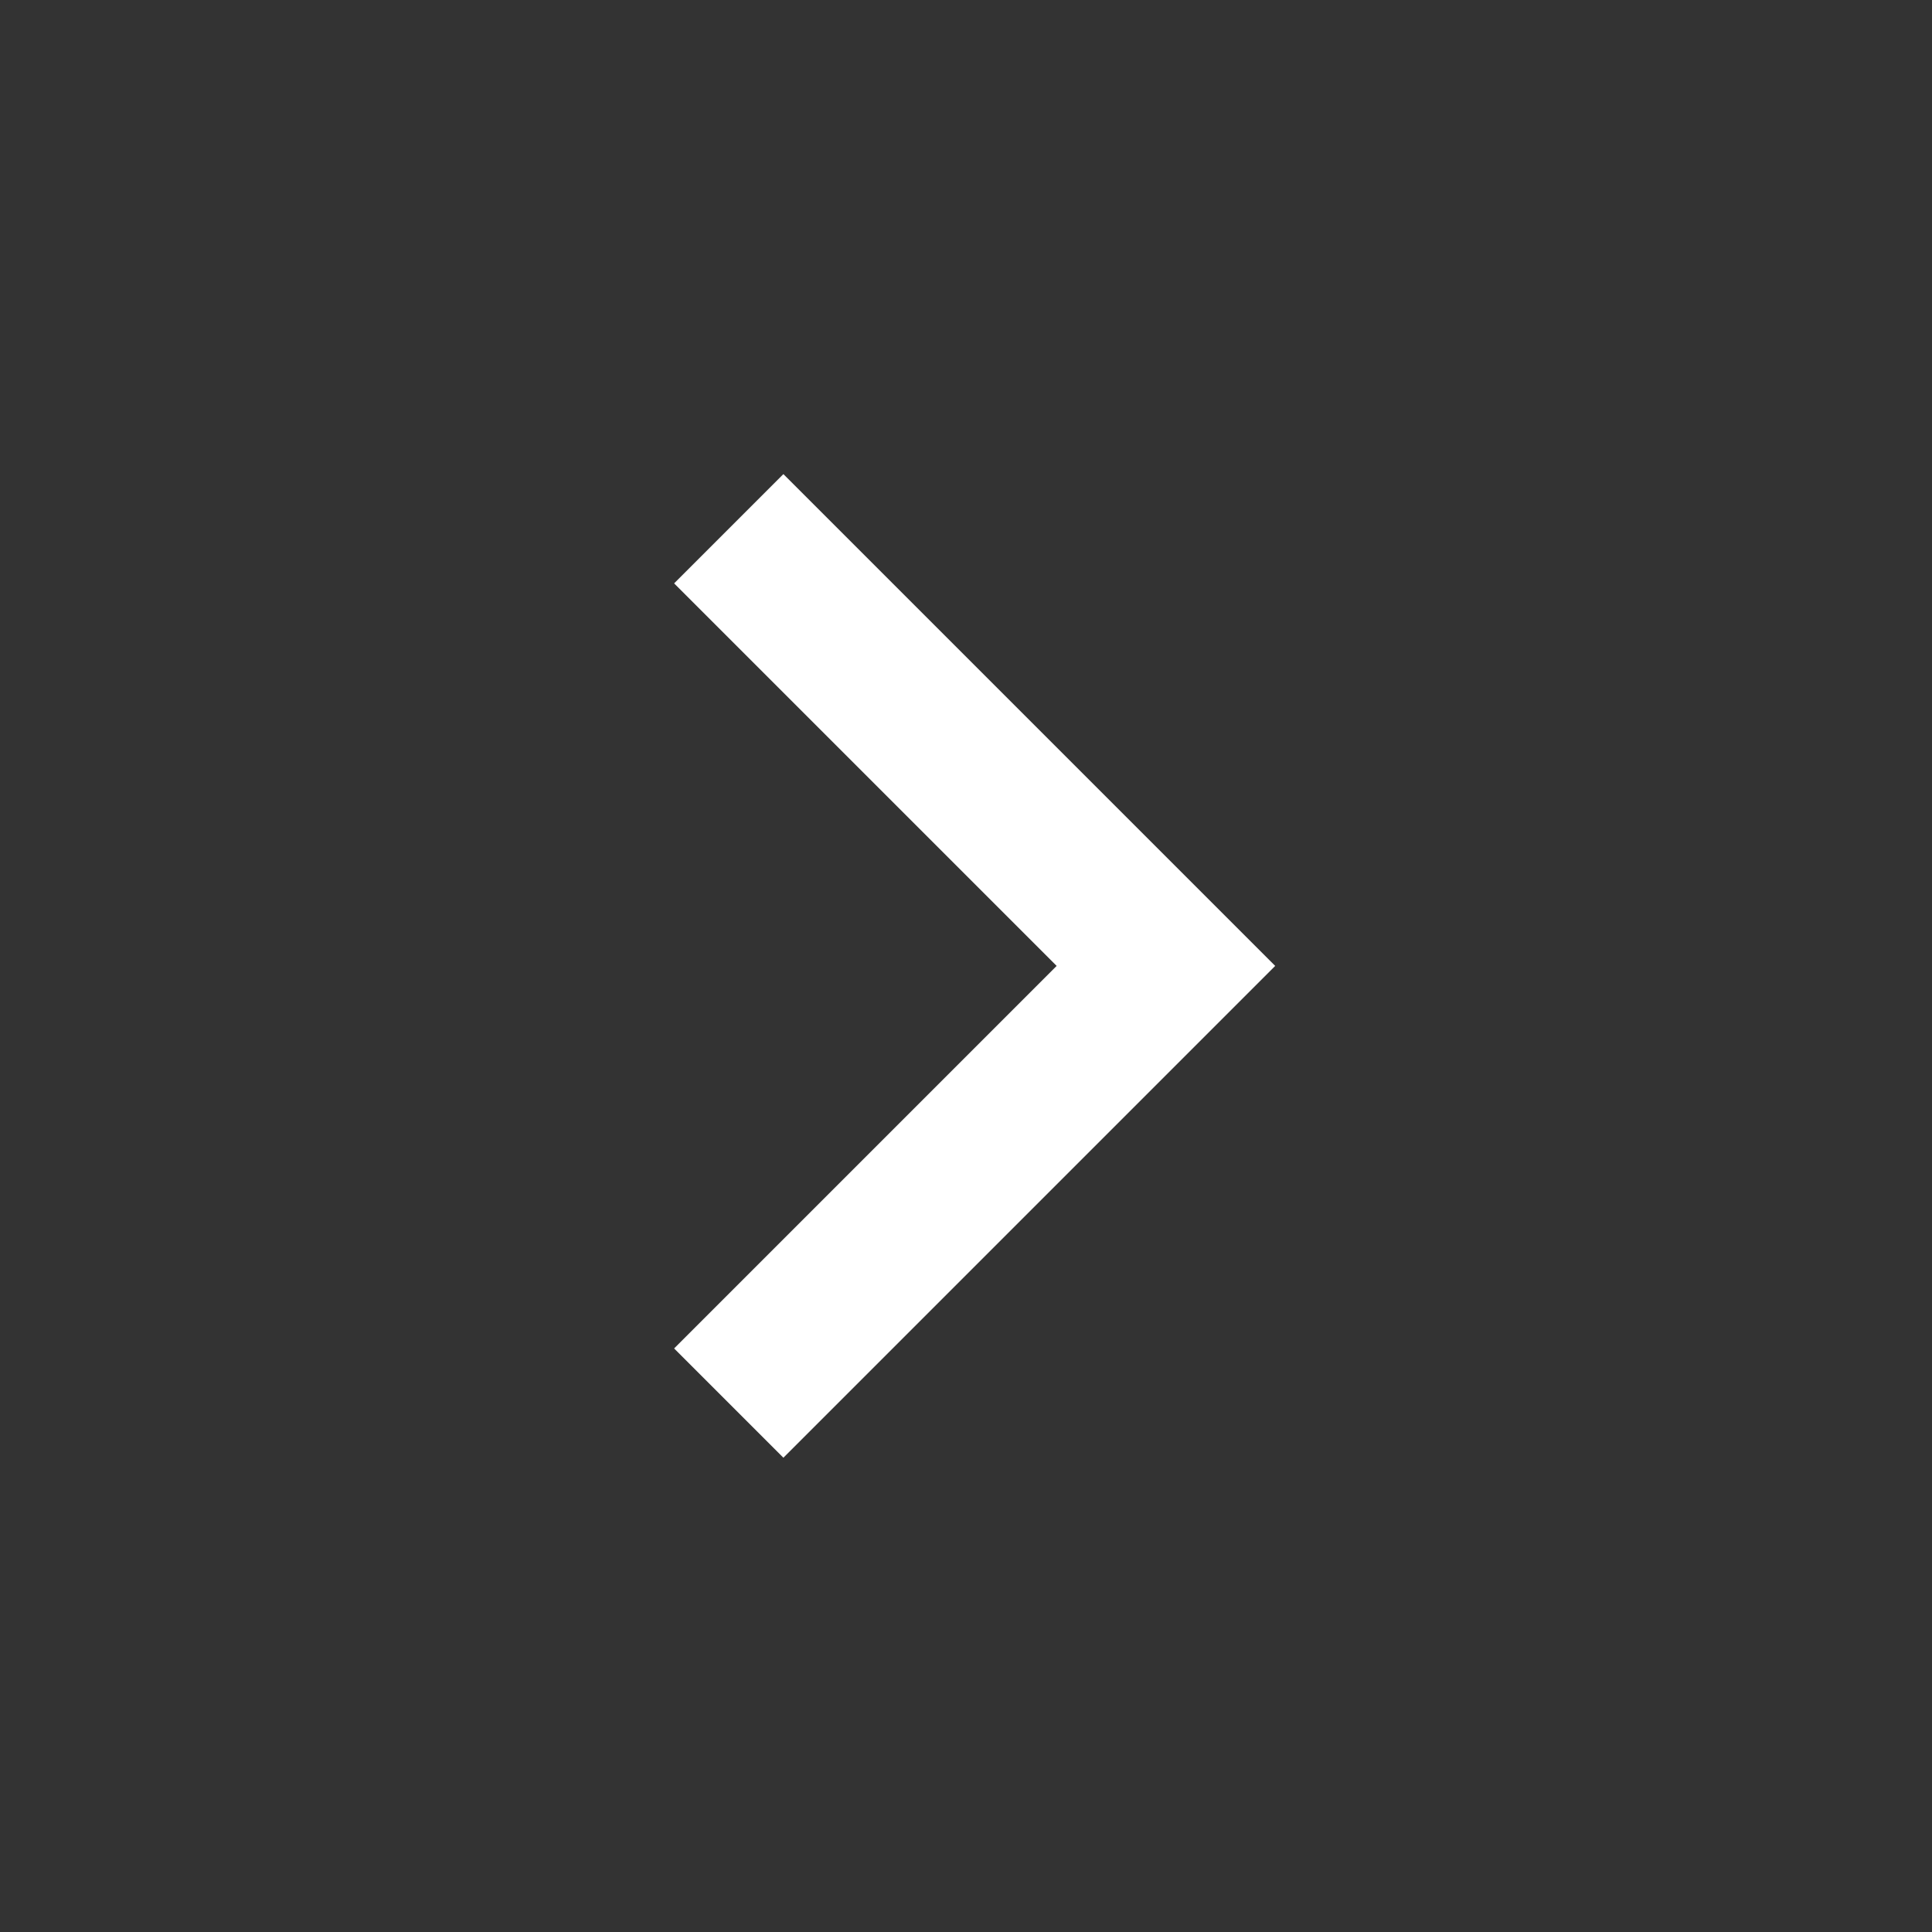 <svg width="25" height="25" viewBox="0 0 25 25" fill="none" xmlns="http://www.w3.org/2000/svg">
<rect x="0" y="0" width="25" height="25" fill="#333333" stroke="none"/>
<g id="Frame">
<path id="Vector" d="M13.673 12.499L8.723 7.549L10.137 6.135L16.501 12.499L10.137 18.863L8.723 17.449L13.673 12.499Z" fill="white"/>
</g>
</svg>
